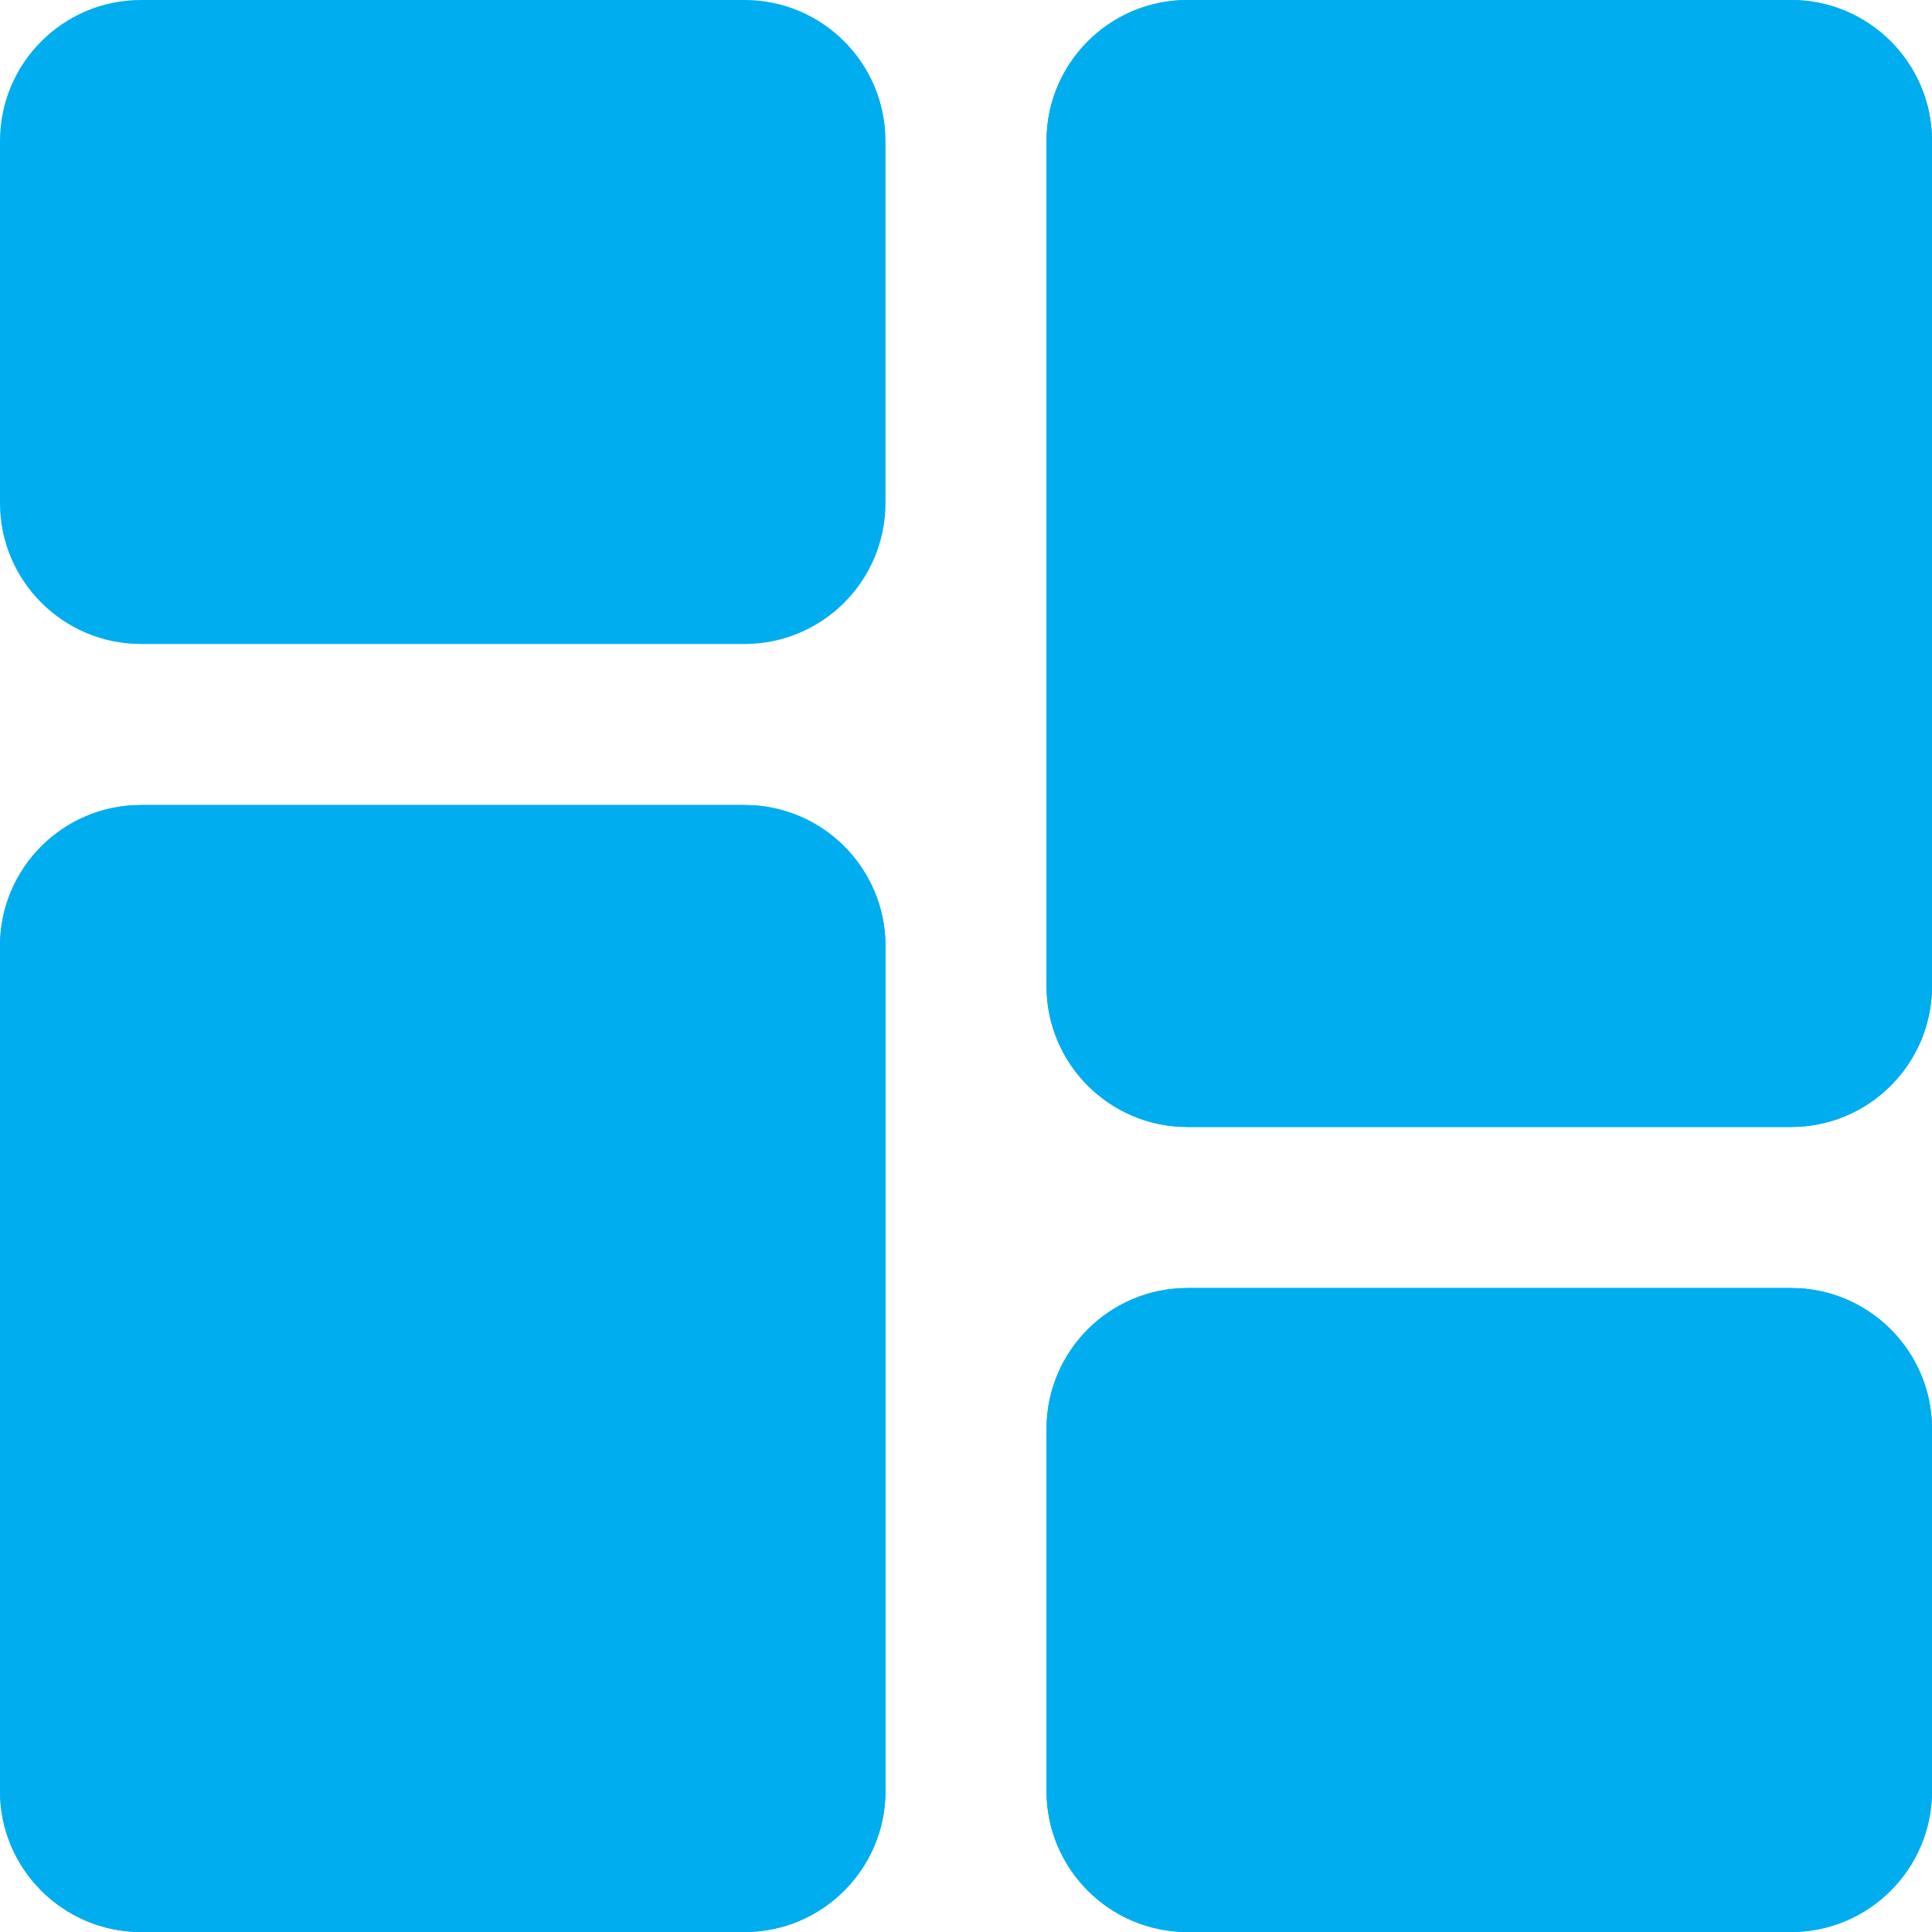<svg width="25" height="25" viewBox="0 0 25 25" fill="none" xmlns="http://www.w3.org/2000/svg">
    <path d="M9.635 0H1.823C0.818 0 0 0.818 0 1.823V6.51C0 7.516 0.818 8.333 1.823 8.333H9.635C10.641 8.333 11.458 7.516 11.458 6.51V1.823C11.458 0.818 10.641 0 9.635 0Z" fill="#00ADEF"/>
    <path d="M9.635 10.417H1.823C0.818 10.417 0 11.234 0 12.24V23.177C0 24.182 0.818 25 1.823 25H9.635C10.641 25 11.458 24.182 11.458 23.177V12.24C11.458 11.234 10.641 10.417 9.635 10.417Z" fill="#00ADEF"/>
    <path d="M23.177 16.667H15.365C14.359 16.667 13.542 17.484 13.542 18.49V23.177C13.542 24.182 14.359 25 15.365 25H23.177C24.182 25 25 24.182 25 23.177V18.49C25 17.484 24.182 16.667 23.177 16.667Z" fill="#00ADEF"/>
    <path d="M23.177 0H15.365C14.359 0 13.542 0.818 13.542 1.823V12.76C13.542 13.766 14.359 14.583 15.365 14.583H23.177C24.182 14.583 25 13.766 25 12.76V1.823C25 0.818 24.182 0 23.177 0V0Z" fill="#00ADEF"/>
    <path d="M9.635 10.417H1.823C0.818 10.417 0 11.234 0 12.24V23.177C0 24.182 0.818 25 1.823 25H9.635C10.641 25 11.458 24.182 11.458 23.177V12.24C11.458 11.234 10.641 10.417 9.635 10.417Z" fill="#00ADEF"/>
    <path d="M23.177 16.667H15.365C14.359 16.667 13.542 17.484 13.542 18.49V23.177C13.542 24.182 14.359 25 15.365 25H23.177C24.182 25 25 24.182 25 23.177V18.49C25 17.484 24.182 16.667 23.177 16.667Z" fill="#00ADEF"/>
    <path d="M23.177 0H15.365C14.359 0 13.542 0.818 13.542 1.823V12.76C13.542 13.766 14.359 14.583 15.365 14.583H23.177C24.182 14.583 25 13.766 25 12.76V1.823C25 0.818 24.182 0 23.177 0V0Z" fill="#00ADEF"/>
</svg>
